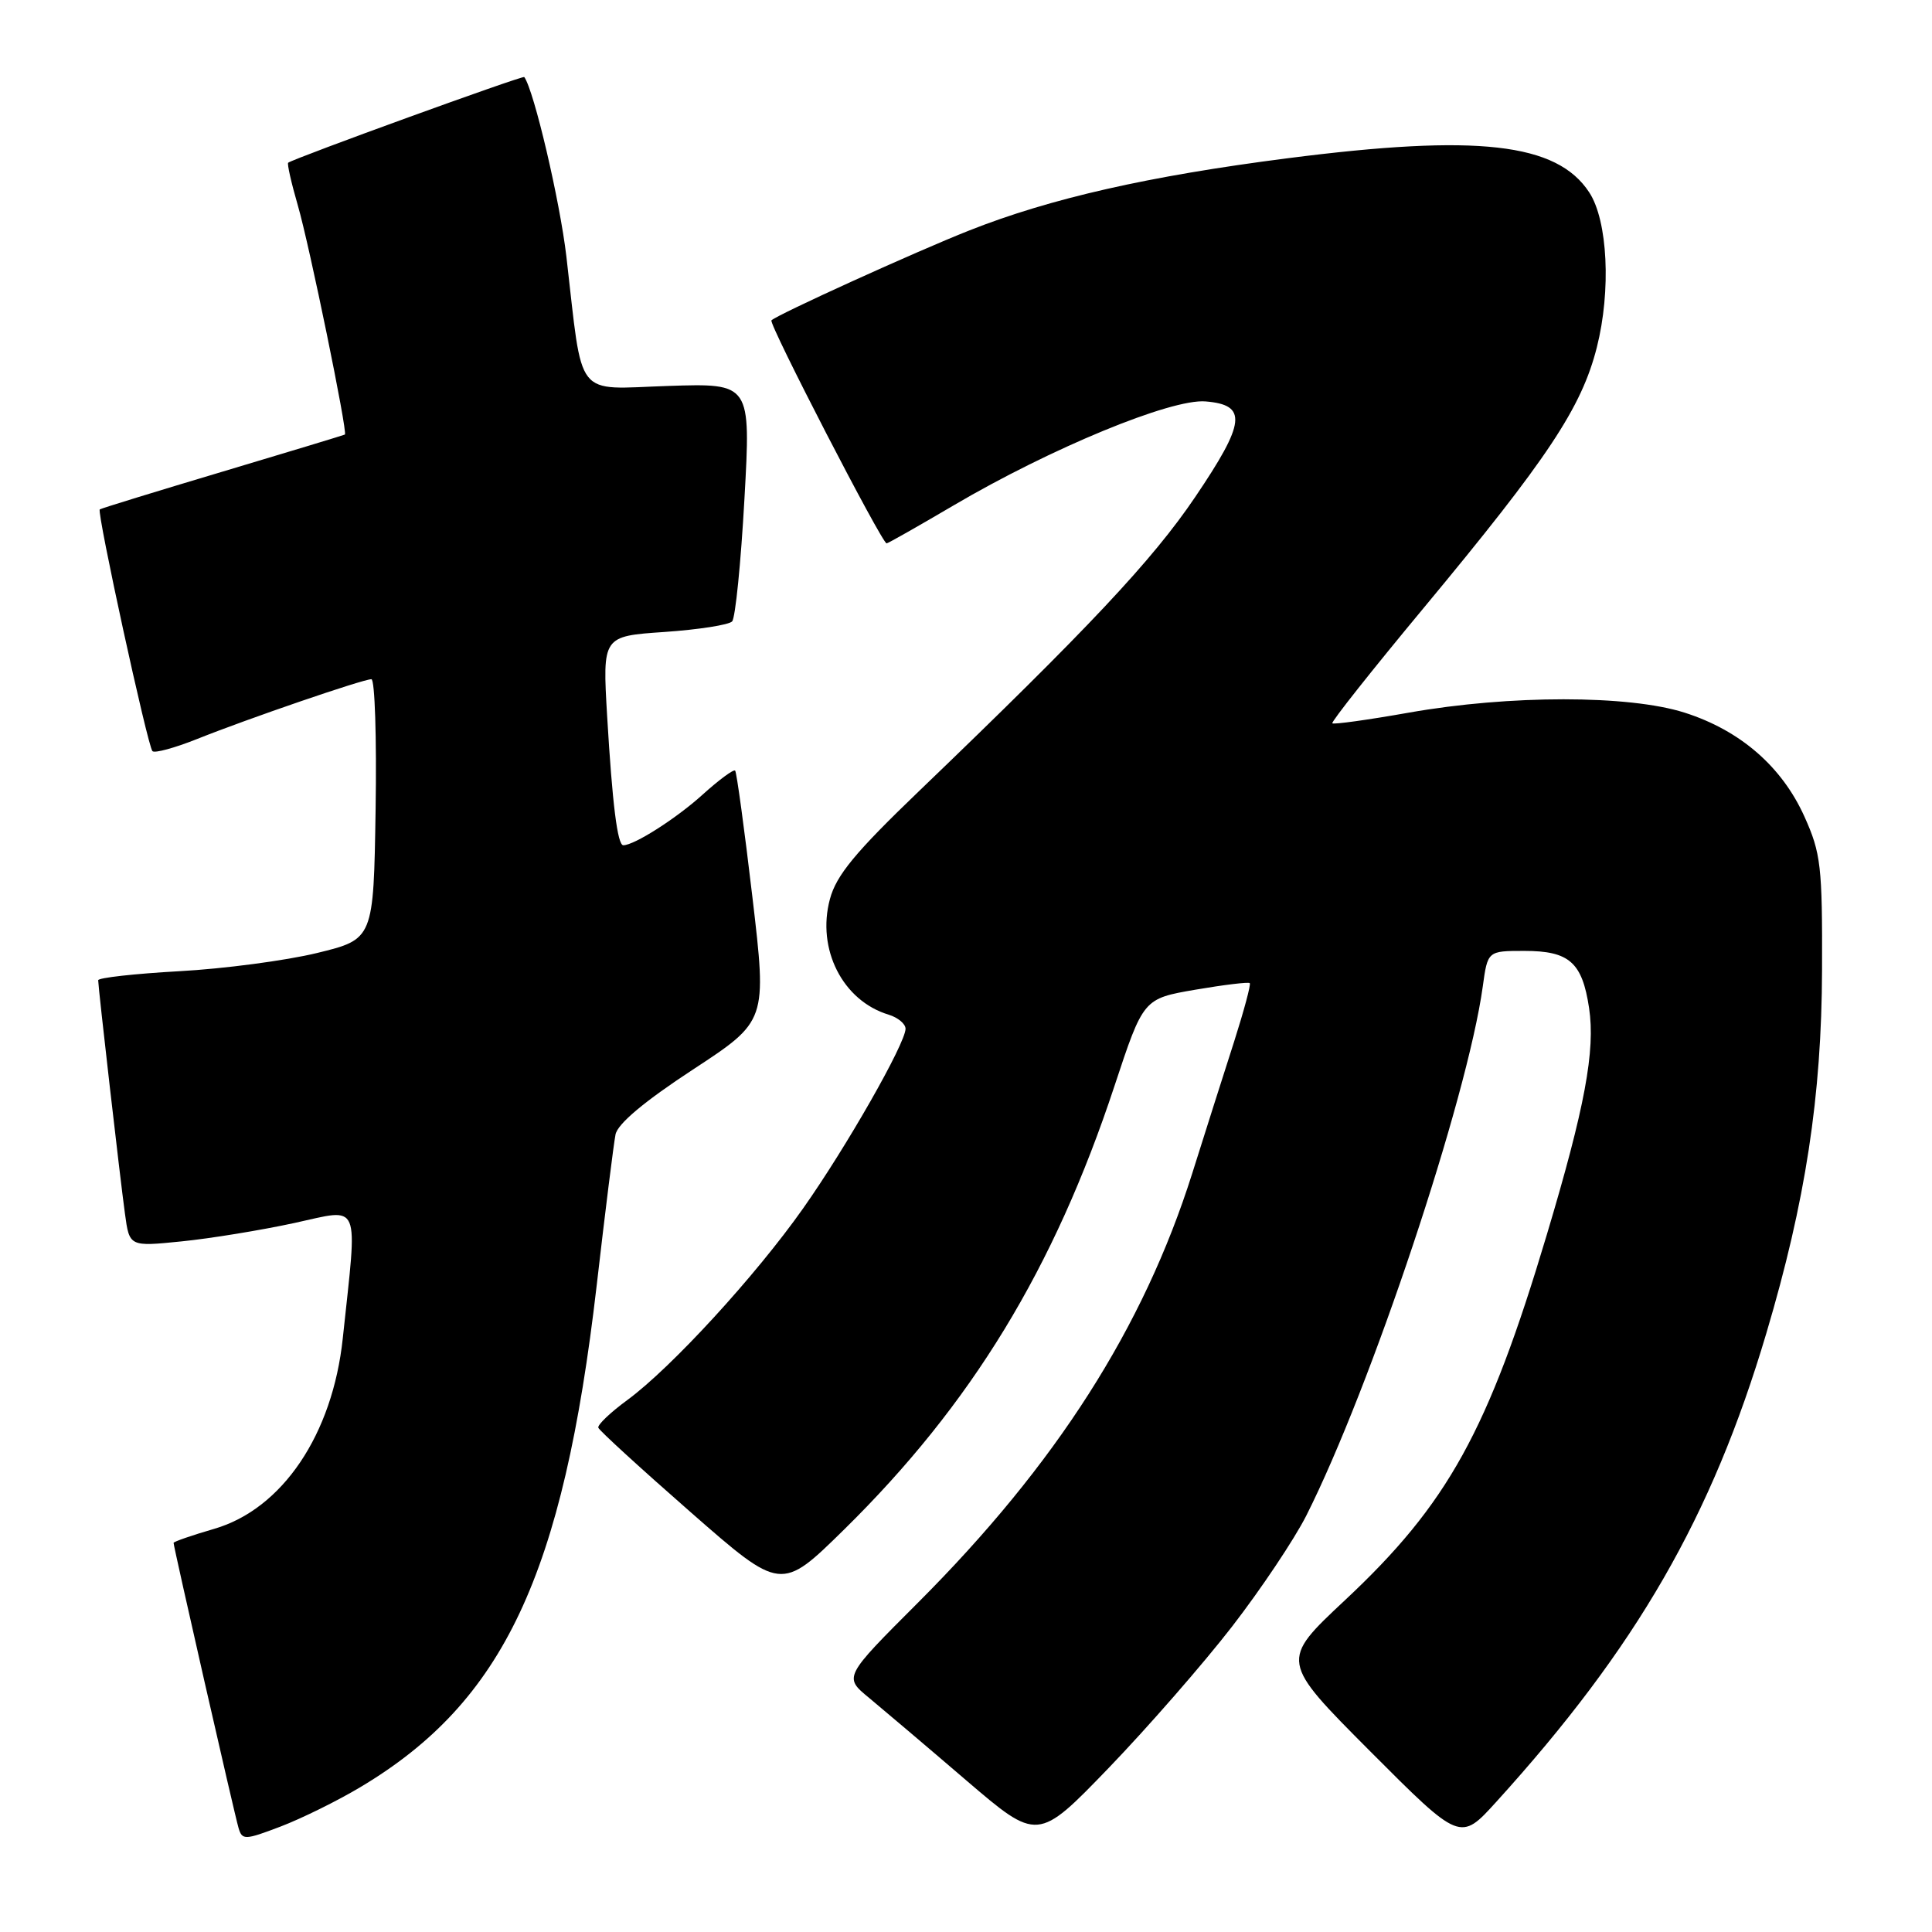 <?xml version="1.0" encoding="UTF-8" standalone="no"?>
<!DOCTYPE svg PUBLIC "-//W3C//DTD SVG 1.1//EN" "http://www.w3.org/Graphics/SVG/1.1/DTD/svg11.dtd" >
<svg xmlns="http://www.w3.org/2000/svg" xmlns:xlink="http://www.w3.org/1999/xlink" version="1.1" viewBox="0 0 256 256">
 <g >
 <path fill="currentColor"
d=" M 47.76 236.80 C 66.73 225.48 74.61 208.73 79.06 170.36 C 80.19 160.54 81.32 151.52 81.56 150.32 C 81.85 148.90 85.39 145.93 91.82 141.72 C 101.63 135.29 101.63 135.29 99.70 118.89 C 98.64 109.88 97.61 102.32 97.41 102.11 C 97.21 101.90 95.27 103.33 93.09 105.30 C 89.60 108.46 84.04 112.00 82.59 112.00 C 81.82 112.00 81.14 106.54 80.45 94.90 C 79.83 84.30 79.83 84.30 88.03 83.74 C 92.54 83.43 96.58 82.80 97.01 82.34 C 97.44 81.88 98.17 74.59 98.64 66.14 C 99.50 50.78 99.50 50.78 88.53 51.14 C 75.99 51.55 77.28 53.19 75.05 34.00 C 74.18 26.57 70.76 12.00 69.47 10.21 C 69.29 9.96 39.04 20.94 38.19 21.56 C 38.02 21.68 38.60 24.24 39.47 27.24 C 41.01 32.54 46.09 57.30 45.70 57.58 C 45.59 57.65 38.30 59.86 29.50 62.49 C 20.70 65.12 13.37 67.37 13.22 67.50 C 12.80 67.84 19.57 98.90 20.20 99.53 C 20.50 99.83 23.16 99.10 26.12 97.92 C 32.84 95.23 48.09 90.00 49.21 90.00 C 49.67 90.00 49.92 97.75 49.77 107.23 C 49.50 124.45 49.50 124.45 42.00 126.28 C 37.88 127.28 29.66 128.37 23.75 128.69 C 17.84 129.02 13.00 129.56 13.01 129.89 C 13.02 130.91 15.92 156.21 16.56 160.84 C 17.15 165.19 17.15 165.19 24.06 164.49 C 27.86 164.11 34.59 163.01 39.02 162.05 C 47.93 160.12 47.39 158.83 45.42 177.33 C 44.07 190.09 37.40 199.96 28.38 202.58 C 25.42 203.44 23.00 204.28 23.00 204.44 C 23.00 204.97 31.08 240.45 31.61 242.22 C 32.09 243.84 32.44 243.83 37.17 242.03 C 39.95 240.97 44.72 238.62 47.76 236.80 Z  M 163.26 215.52 C 167.08 210.58 171.50 203.97 173.09 200.83 C 181.64 183.88 194.41 145.60 196.47 130.75 C 197.12 126.00 197.12 126.00 201.99 126.00 C 207.94 126.00 209.65 127.51 210.56 133.56 C 211.41 139.20 210.00 146.77 204.95 163.64 C 197.18 189.64 191.86 199.27 178.21 212.04 C 169.62 220.08 169.62 220.08 181.55 232.05 C 193.49 244.02 193.49 244.02 198.26 238.76 C 216.87 218.26 226.83 200.98 234.05 176.66 C 239.24 159.21 241.38 145.26 241.43 128.50 C 241.48 114.78 241.28 113.05 239.10 108.21 C 236.11 101.57 230.59 96.78 223.22 94.43 C 215.81 92.07 200.02 92.07 186.67 94.43 C 181.26 95.39 176.70 96.02 176.54 95.84 C 176.37 95.65 181.82 88.77 188.65 80.55 C 205.11 60.73 209.57 54.01 211.59 46.02 C 213.49 38.51 213.04 29.23 210.58 25.49 C 206.29 18.93 195.78 17.74 170.61 20.97 C 152.18 23.33 139.17 26.29 128.43 30.54 C 121.41 33.31 102.97 41.69 102.22 42.45 C 101.81 42.86 116.86 72.00 117.48 72.00 C 117.66 72.00 121.66 69.73 126.37 66.96 C 139.22 59.40 155.18 52.81 159.74 53.19 C 165.32 53.65 165.07 55.95 158.36 65.87 C 152.71 74.23 144.18 83.31 121.77 104.83 C 113.33 112.93 110.81 115.98 109.97 119.13 C 108.18 125.76 111.66 132.61 117.75 134.45 C 118.99 134.83 119.99 135.67 119.99 136.32 C 119.96 138.29 112.18 151.95 106.43 160.10 C 100.11 169.07 88.96 181.22 83.14 185.50 C 80.89 187.15 79.15 188.80 79.28 189.18 C 79.40 189.55 84.90 194.58 91.50 200.36 C 103.50 210.87 103.50 210.87 111.83 202.69 C 128.73 186.07 139.67 168.13 147.67 143.91 C 151.50 132.33 151.50 132.33 158.39 131.14 C 162.19 130.49 165.43 130.10 165.60 130.27 C 165.77 130.44 164.83 133.93 163.52 138.04 C 162.20 142.14 159.70 150.00 157.97 155.50 C 151.51 175.93 139.93 194.06 121.65 212.35 C 111.79 222.21 111.79 222.21 115.15 224.97 C 116.99 226.50 122.78 231.40 128.00 235.88 C 137.50 244.01 137.50 244.01 146.91 234.26 C 152.08 228.89 159.44 220.46 163.26 215.52 Z "/>
</g>
</svg>